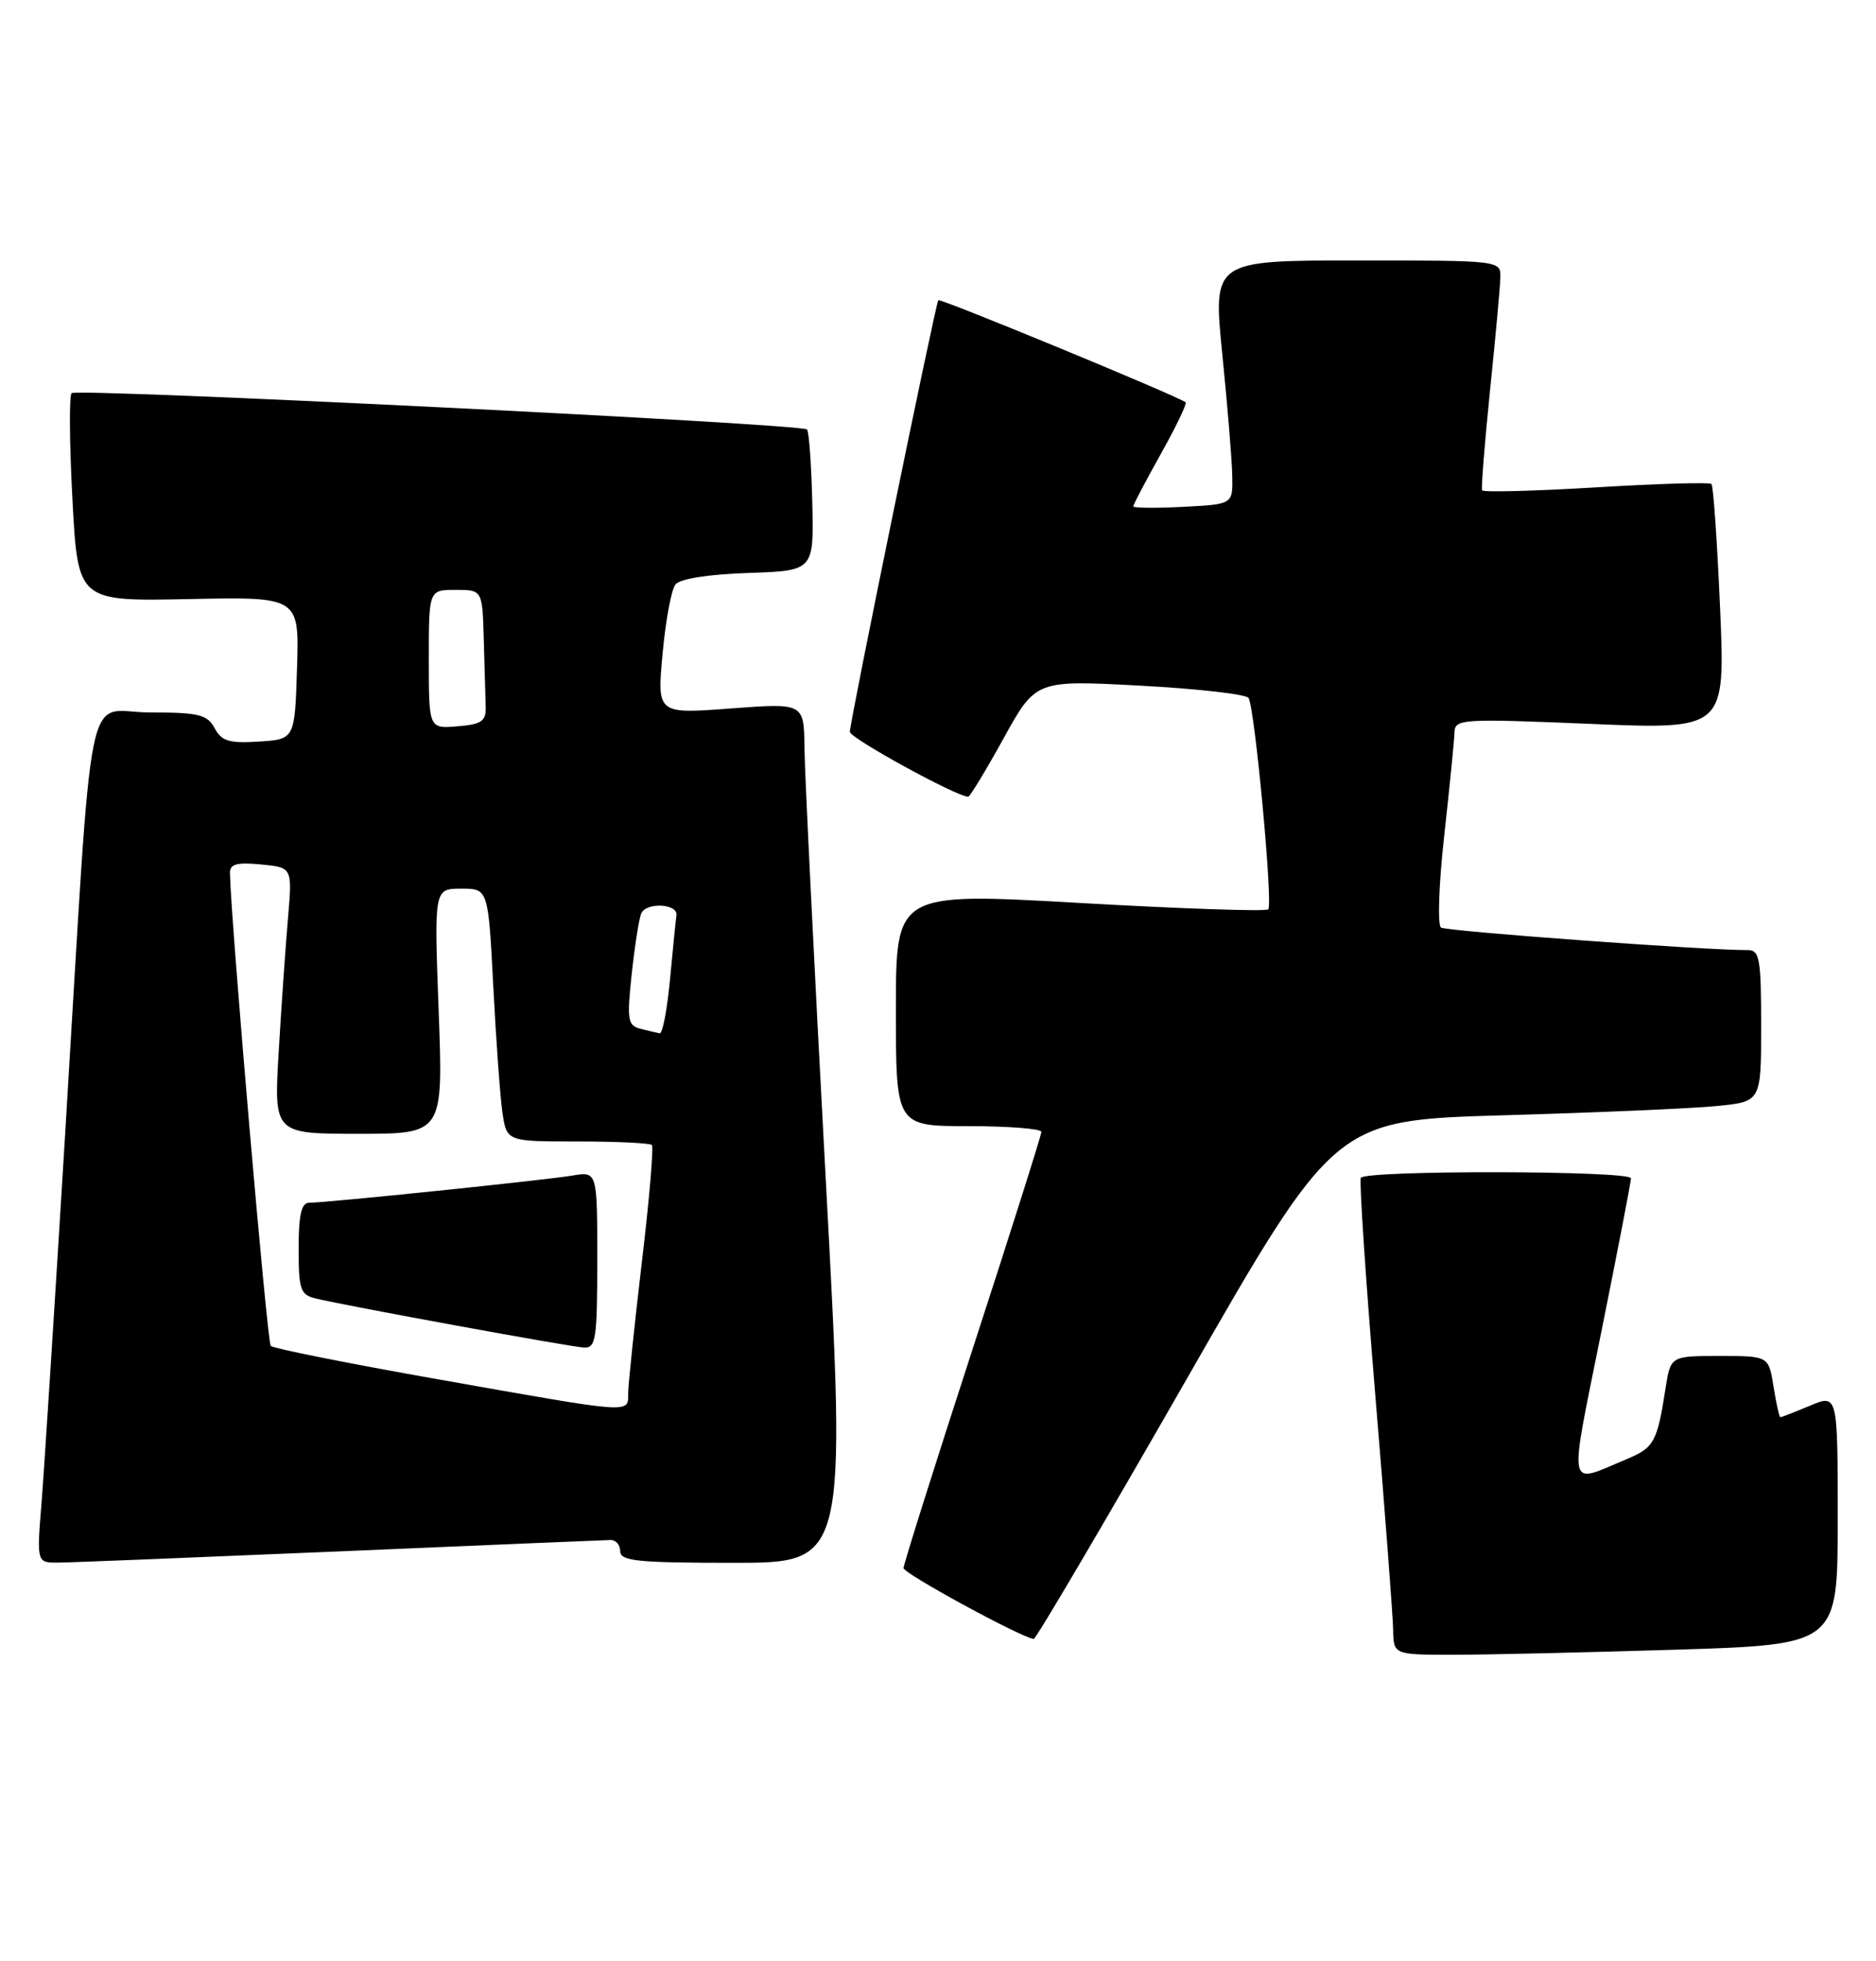 <?xml version="1.0" encoding="UTF-8" standalone="no"?>
<!DOCTYPE svg PUBLIC "-//W3C//DTD SVG 1.1//EN" "http://www.w3.org/Graphics/SVG/1.1/DTD/svg11.dtd" >
<svg xmlns="http://www.w3.org/2000/svg" xmlns:xlink="http://www.w3.org/1999/xlink" version="1.1" viewBox="0 0 245 256">
 <g >
 <path fill="currentColor"
d=" M 218.84 215.34 C 240.00 214.68 240.00 214.68 240.00 198.33 C 240.00 181.97 240.00 181.97 236.38 183.49 C 234.39 184.32 232.64 185.00 232.51 185.00 C 232.37 185.00 231.97 183.20 231.62 181.00 C 230.98 177.00 230.98 177.00 224.58 177.00 C 218.18 177.00 218.18 177.00 217.51 181.25 C 216.44 188.17 216.01 188.97 212.59 190.40 C 204.52 193.77 204.83 195.25 209.13 173.84 C 211.26 163.27 213.00 154.26 213.00 153.81 C 213.00 152.79 178.26 152.73 177.72 153.75 C 177.50 154.16 178.35 166.88 179.60 182.00 C 180.86 197.12 181.91 210.96 181.94 212.75 C 182.00 216.00 182.00 216.00 189.84 216.00 C 194.15 216.00 207.20 215.70 218.84 215.34 Z  M 154.92 180.11 C 174.33 146.22 174.33 146.22 196.42 145.58 C 208.56 145.23 221.09 144.69 224.25 144.37 C 230.00 143.80 230.00 143.80 230.00 133.90 C 230.00 125.13 229.80 124.00 228.25 124.02 C 222.97 124.06 188.92 121.56 188.19 121.08 C 187.72 120.76 187.91 115.34 188.62 109.00 C 189.32 102.67 189.92 96.66 189.95 95.63 C 190.00 93.84 190.82 93.79 207.66 94.49 C 225.32 95.23 225.32 95.23 224.64 79.43 C 224.26 70.74 223.76 63.42 223.51 63.18 C 223.27 62.93 216.48 63.13 208.44 63.62 C 200.39 64.10 193.69 64.28 193.56 64.00 C 193.42 63.73 193.89 57.88 194.59 51.00 C 195.30 44.12 195.91 37.49 195.94 36.25 C 196.00 34.00 196.00 34.00 177.20 34.00 C 158.40 34.00 158.40 34.00 159.63 46.25 C 160.31 52.99 160.90 60.15 160.93 62.16 C 161.00 65.83 161.00 65.83 154.50 66.16 C 150.92 66.35 148.00 66.32 148.00 66.10 C 148.00 65.87 149.62 62.80 151.59 59.27 C 153.57 55.74 155.03 52.70 154.84 52.52 C 154.11 51.83 122.78 38.89 122.54 39.19 C 122.18 39.63 110.97 94.28 110.99 95.53 C 111.00 96.36 124.94 104.00 126.45 104.00 C 126.67 104.00 128.75 100.57 131.06 96.39 C 135.27 88.77 135.27 88.77 148.88 89.50 C 156.37 89.90 162.75 90.62 163.06 91.11 C 163.87 92.41 166.27 118.06 165.63 118.70 C 165.34 119.00 154.27 118.62 141.05 117.87 C 117.00 116.50 117.00 116.50 117.00 131.75 C 117.00 147.00 117.00 147.00 126.50 147.00 C 131.72 147.00 136.00 147.34 136.00 147.75 C 136.00 148.16 131.95 160.95 127.00 176.16 C 122.05 191.38 118.00 204.21 118.00 204.69 C 118.00 205.40 133.35 213.75 135.00 213.94 C 135.28 213.97 144.24 198.75 154.92 180.11 Z  M 44.50 202.50 C 63.20 201.70 79.06 201.03 79.75 201.02 C 80.44 201.01 81.00 201.68 81.00 202.50 C 81.00 203.77 83.31 204.00 95.77 204.00 C 110.54 204.00 110.54 204.00 107.83 153.75 C 106.34 126.11 105.09 100.86 105.06 97.63 C 105.00 91.76 105.00 91.76 95.41 92.48 C 85.81 93.20 85.81 93.20 86.53 85.35 C 86.92 81.03 87.68 76.95 88.21 76.29 C 88.80 75.55 92.56 74.96 97.74 74.79 C 106.30 74.50 106.30 74.50 106.08 65.52 C 105.96 60.57 105.65 56.32 105.39 56.06 C 104.66 55.32 10.01 50.65 9.35 51.32 C 9.02 51.65 9.07 57.89 9.46 65.21 C 10.17 78.50 10.17 78.50 24.63 78.20 C 39.08 77.90 39.08 77.90 38.79 87.20 C 38.50 96.50 38.50 96.50 33.81 96.80 C 29.93 97.05 28.94 96.75 28.03 95.05 C 27.07 93.27 25.97 93.00 19.58 93.00 C 10.94 93.00 12.26 86.47 8.51 148.00 C 7.15 170.28 5.76 191.99 5.42 196.25 C 4.79 204.00 4.79 204.00 7.65 203.97 C 9.22 203.96 25.80 203.29 44.50 202.50 Z  M 57.23 180.05 C 45.53 177.98 35.69 176.02 35.36 175.69 C 34.89 175.23 30.16 120.37 30.03 113.97 C 30.01 112.79 30.91 112.53 34.09 112.84 C 38.18 113.23 38.18 113.23 37.61 119.86 C 37.29 123.51 36.75 131.34 36.40 137.25 C 35.76 148.00 35.76 148.00 46.82 148.00 C 57.88 148.00 57.88 148.00 57.29 132.00 C 56.69 116.00 56.69 116.00 60.23 116.00 C 63.76 116.00 63.76 116.00 64.42 128.75 C 64.78 135.76 65.32 143.19 65.62 145.25 C 66.18 149.00 66.18 149.00 75.42 149.00 C 80.51 149.00 84.87 149.21 85.13 149.46 C 85.38 149.71 84.80 156.57 83.83 164.71 C 82.87 172.84 82.07 180.51 82.04 181.75 C 81.99 184.55 83.20 184.64 57.23 180.05 Z  M 78.00 164.45 C 78.00 152.91 78.00 152.91 74.75 153.45 C 71.21 154.05 42.59 157.00 40.37 157.00 C 39.36 157.00 39.00 158.58 39.00 162.98 C 39.00 168.36 39.23 169.02 41.25 169.50 C 45.23 170.46 74.44 175.81 76.25 175.90 C 77.82 175.99 78.00 174.82 78.00 164.45 Z  M 83.64 134.29 C 81.98 133.86 81.86 133.14 82.49 127.23 C 82.88 123.61 83.43 120.03 83.73 119.27 C 84.32 117.73 88.59 117.94 88.34 119.50 C 88.26 120.05 87.88 123.76 87.51 127.75 C 87.14 131.74 86.53 134.95 86.16 134.88 C 85.80 134.82 84.66 134.55 83.64 134.29 Z  M 56.00 86.06 C 56.00 77.00 56.00 77.00 59.50 77.00 C 63.00 77.00 63.00 77.00 63.18 83.50 C 63.28 87.08 63.39 91.01 63.43 92.25 C 63.49 94.14 62.91 94.55 59.75 94.81 C 56.00 95.12 56.00 95.12 56.00 86.06 Z "/>
</g>
</svg>